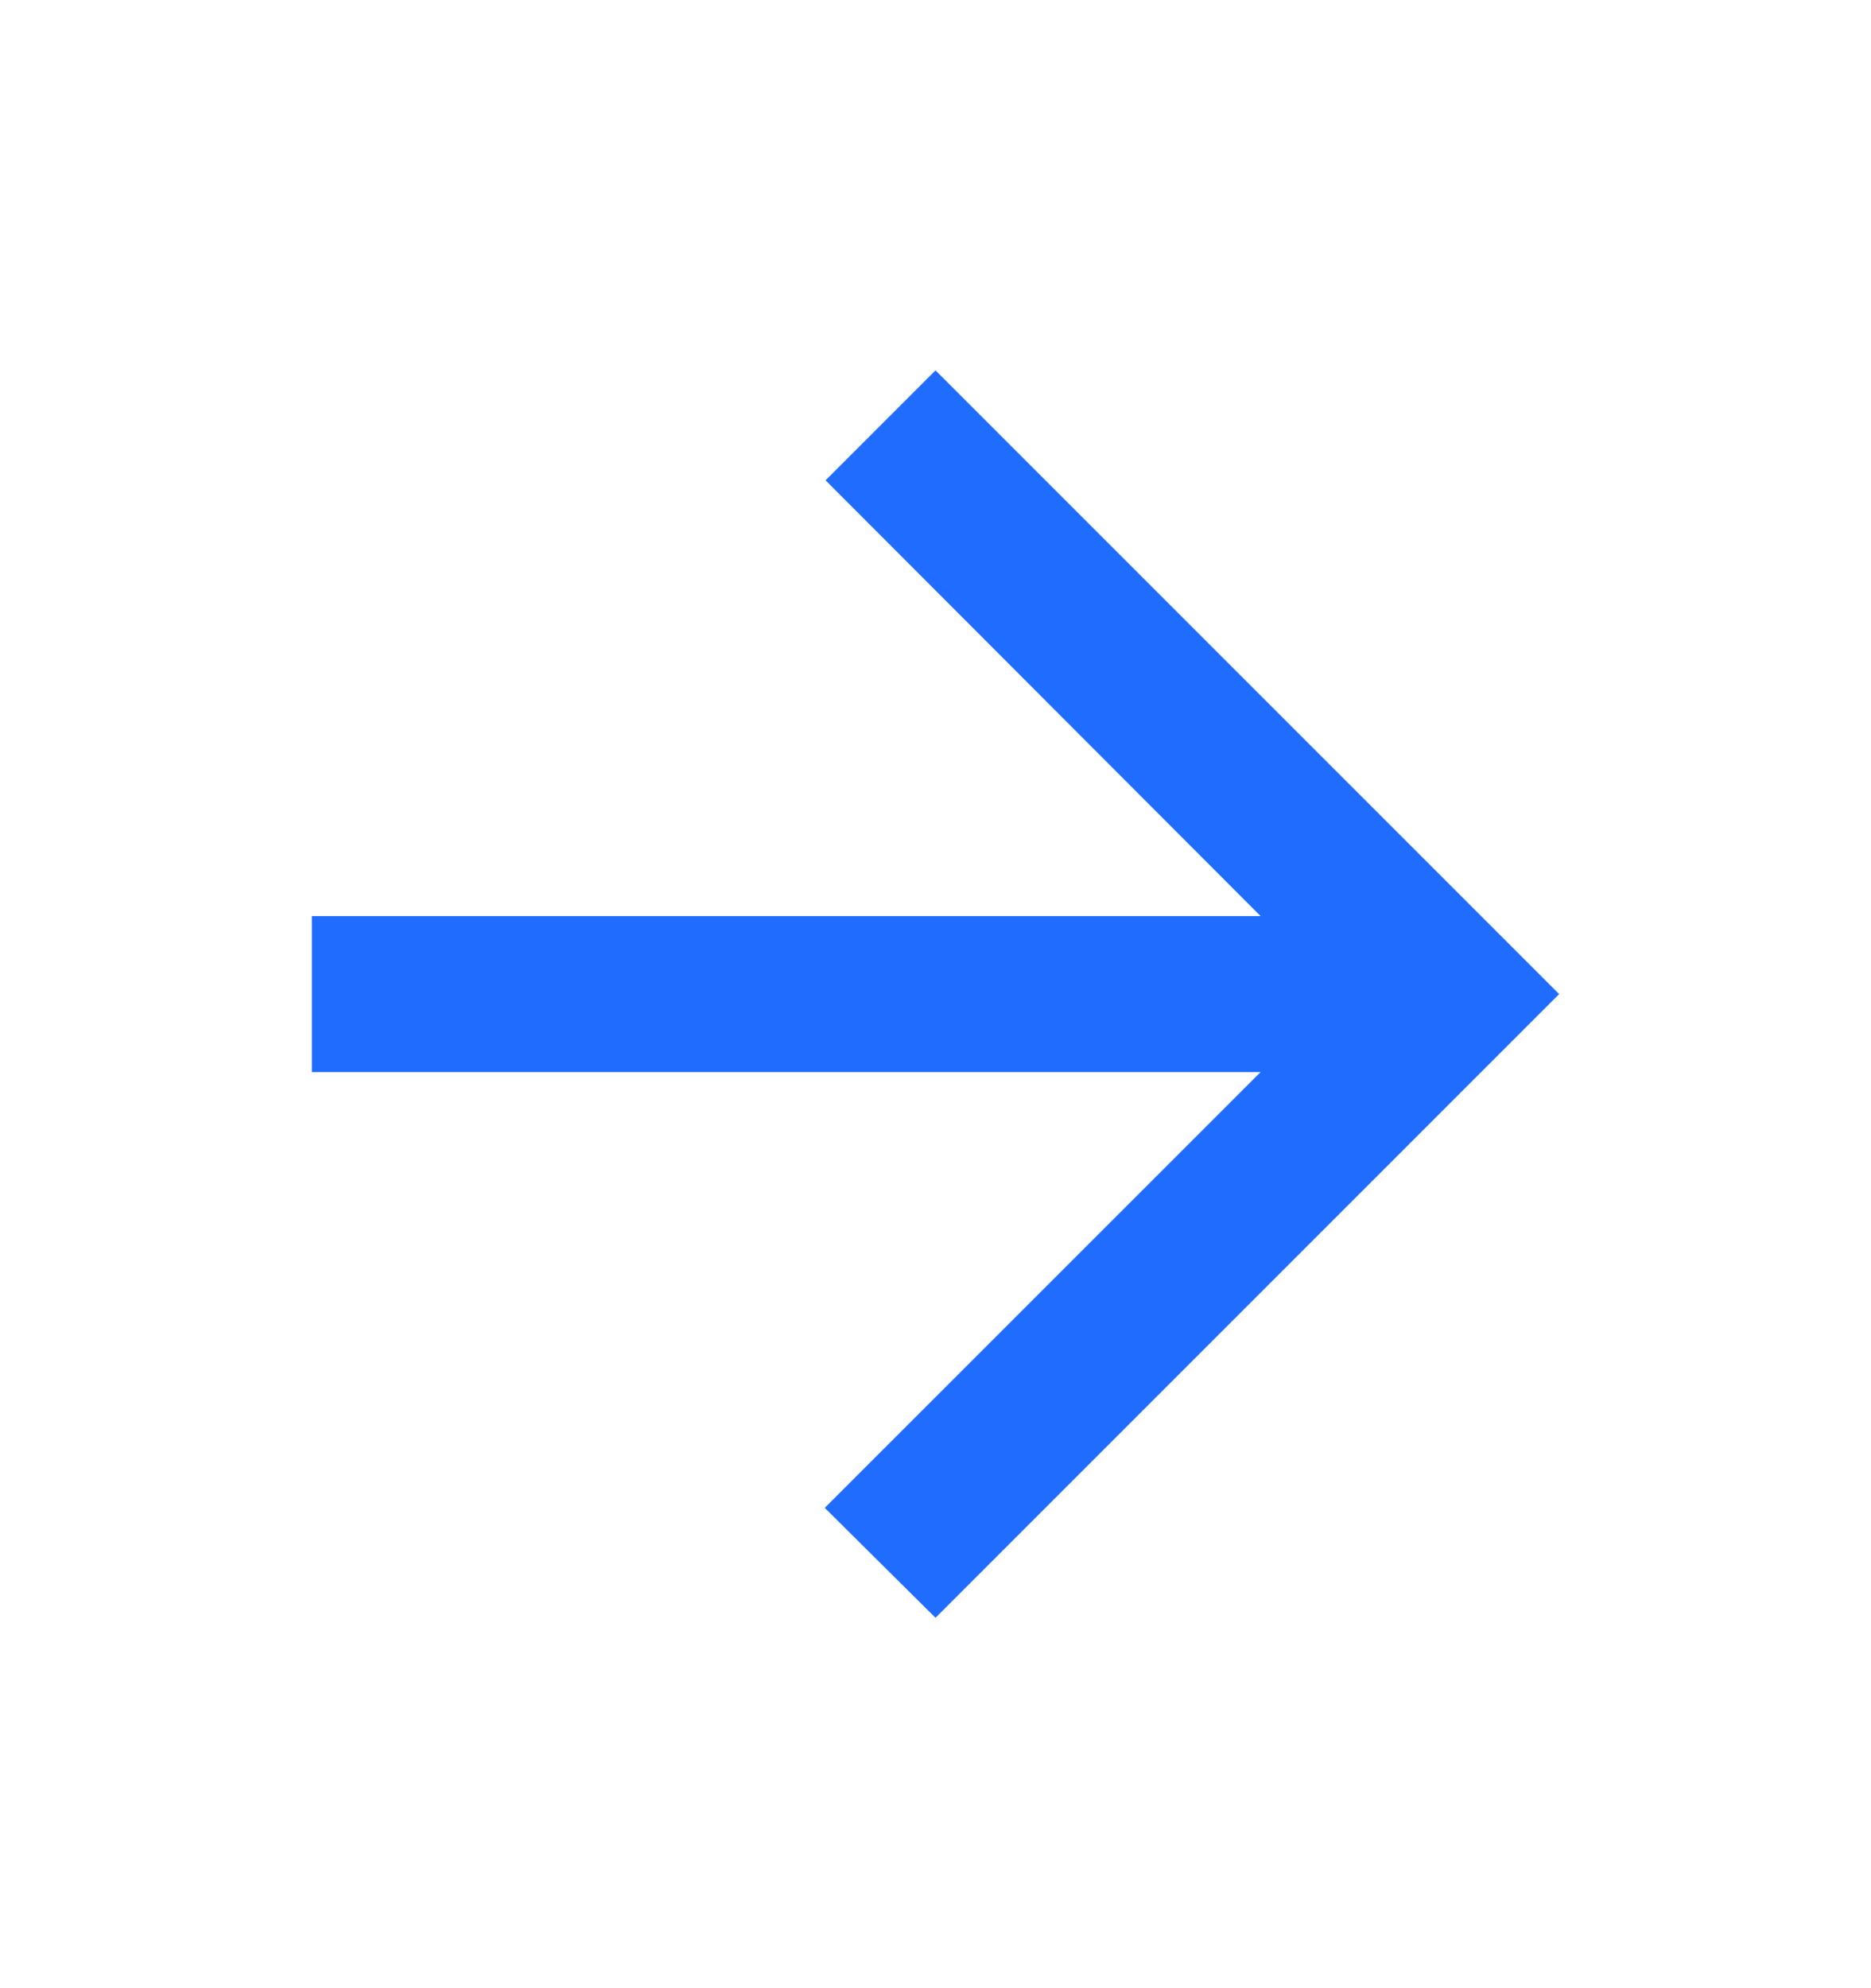 <svg width="16" height="17" viewBox="0 0 16 17" fill="none" xmlns="http://www.w3.org/2000/svg">
<path d="M2.667 9.167L10.78 9.167L7.053 12.893L8 13.833L13.333 8.5L8 3.167L7.06 4.107L10.78 7.833L2.667 7.833L2.667 9.167Z" fill="#206CFF"/>
</svg>
